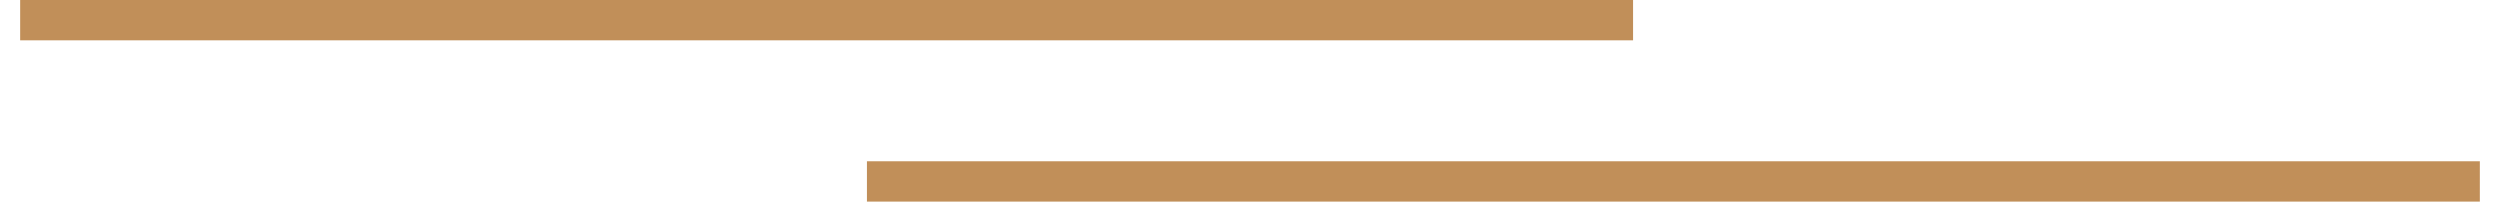 <svg width="62" height="5" viewBox="0 0 62 5" fill="none" xmlns="http://www.w3.org/2000/svg">
<g clip-path="url(#clip0_186_1360)">
<path fill-rule="evenodd" clip-rule="evenodd" d="M21.5 5V4H61.5V5H21.5Z" fill="#C18F59"/>
<path fill-rule="evenodd" clip-rule="evenodd" d="M0.5 1V0H40.5V1H0.5Z" fill="#C18F59"/>
</g>
<defs>
<clipPath id="clip0_186_1360">
<rect width="62" height="5" fill="white"/>
</clipPath>
</defs>
</svg>
